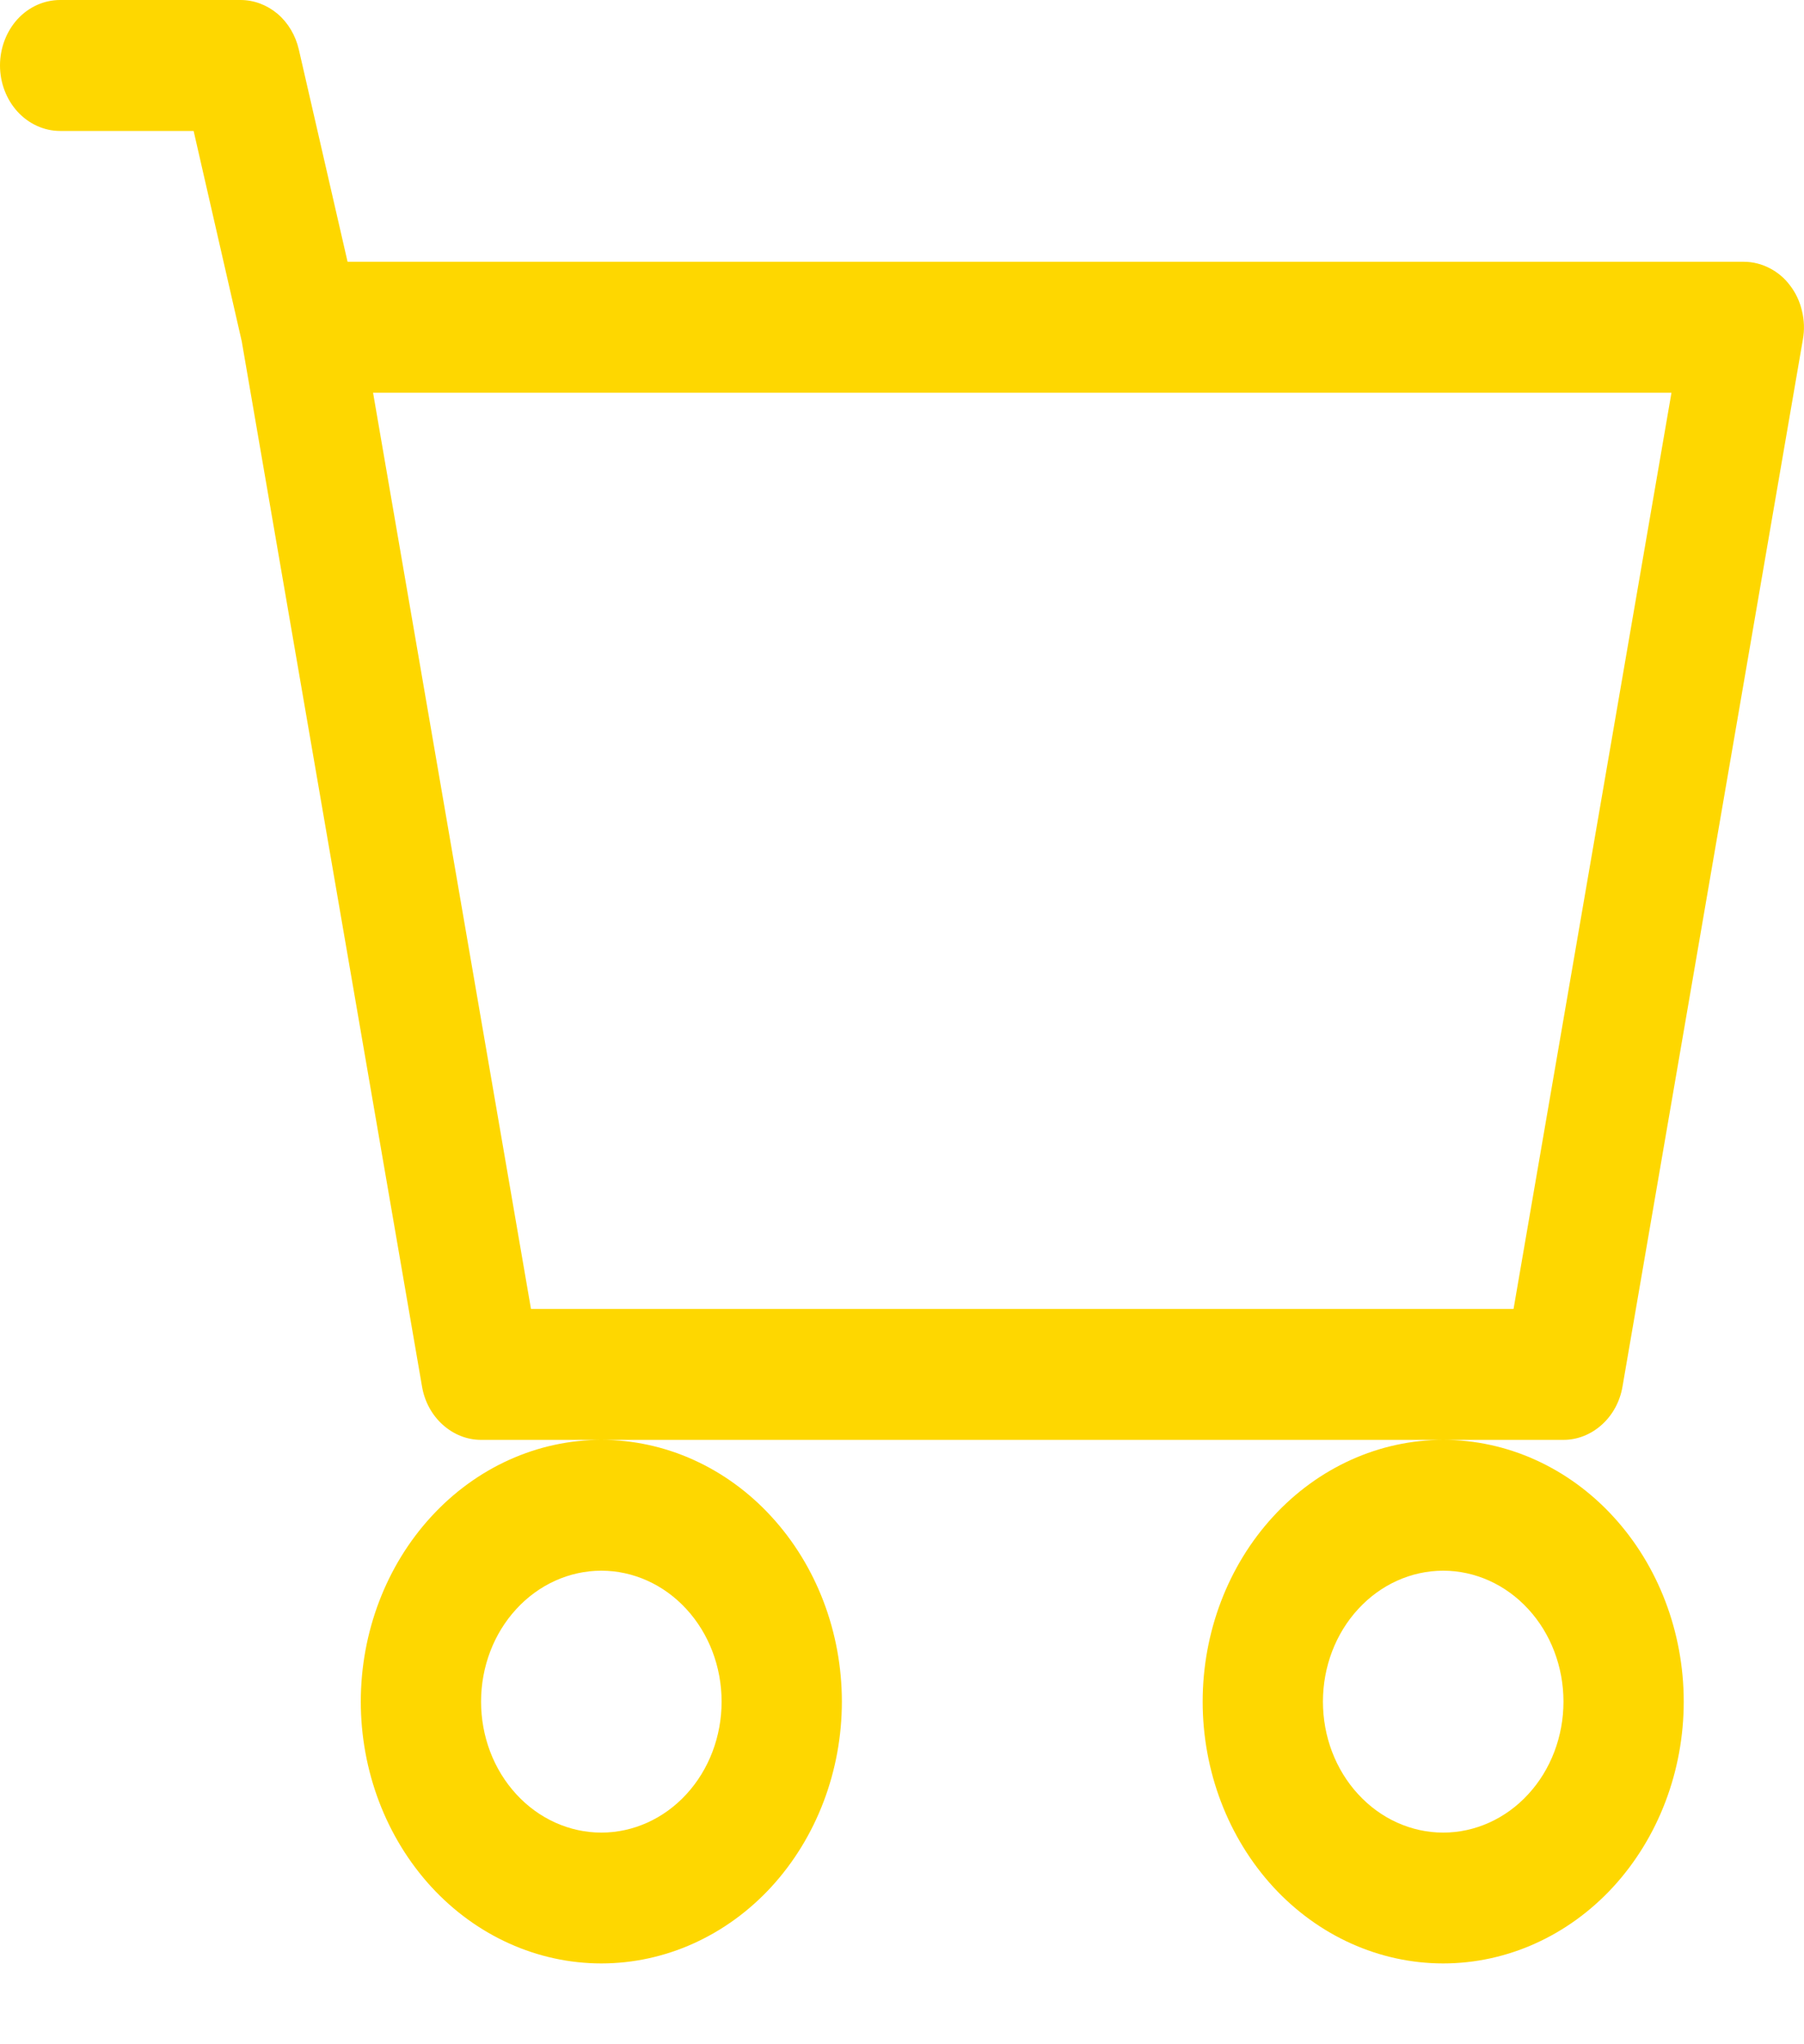 <svg width="15" height="17" viewBox="0 0 15 17" fill="none" xmlns="http://www.w3.org/2000/svg">
<path d="M0 0.544C0 0.4 0.053 0.261 0.146 0.159C0.24 0.057 0.367 0 0.5 0H2C2.112 3.35396e-05 2.22 0.041 2.308 0.115C2.396 0.19 2.458 0.295 2.485 0.413L2.89 2.177H14.5C14.573 2.177 14.646 2.195 14.712 2.229C14.779 2.263 14.838 2.312 14.884 2.374C14.931 2.435 14.965 2.507 14.983 2.585C15.002 2.662 15.005 2.743 14.991 2.821L13.491 11.53C13.47 11.655 13.409 11.767 13.319 11.848C13.229 11.929 13.117 11.974 13 11.974H4C3.883 11.974 3.771 11.929 3.681 11.848C3.591 11.767 3.53 11.655 3.509 11.53L2.01 2.838L1.61 1.089H0.5C0.367 1.089 0.24 1.031 0.146 0.929C0.053 0.827 0 0.689 0 0.544ZM3.102 3.266L4.415 10.885H12.585L13.898 3.266H3.102ZM5 11.974C4.47 11.974 3.961 12.203 3.586 12.612C3.211 13.02 3 13.574 3 14.151C3 14.728 3.211 15.282 3.586 15.691C3.961 16.099 4.47 16.328 5 16.328C5.53 16.328 6.039 16.099 6.414 15.691C6.789 15.282 7 14.728 7 14.151C7 13.574 6.789 13.02 6.414 12.612C6.039 12.203 5.53 11.974 5 11.974ZM12 11.974C11.47 11.974 10.961 12.203 10.586 12.612C10.211 13.02 10 13.574 10 14.151C10 14.728 10.211 15.282 10.586 15.691C10.961 16.099 11.47 16.328 12 16.328C12.53 16.328 13.039 16.099 13.414 15.691C13.789 15.282 14 14.728 14 14.151C14 13.574 13.789 13.02 13.414 12.612C13.039 12.203 12.53 11.974 12 11.974ZM5 13.062C5.265 13.062 5.52 13.177 5.707 13.381C5.895 13.585 6 13.862 6 14.151C6 14.44 5.895 14.717 5.707 14.921C5.52 15.125 5.265 15.24 5 15.24C4.735 15.24 4.48 15.125 4.293 14.921C4.105 14.717 4 14.44 4 14.151C4 13.862 4.105 13.585 4.293 13.381C4.48 13.177 4.735 13.062 5 13.062ZM12 13.062C12.265 13.062 12.52 13.177 12.707 13.381C12.895 13.585 13 13.862 13 14.151C13 14.44 12.895 14.717 12.707 14.921C12.52 15.125 12.265 15.24 12 15.24C11.735 15.24 11.48 15.125 11.293 14.921C11.105 14.717 11 14.44 11 14.151C11 13.862 11.105 13.585 11.293 13.381C11.48 13.177 11.735 13.062 12 13.062Z" fill="#FED700"/>
</svg>
